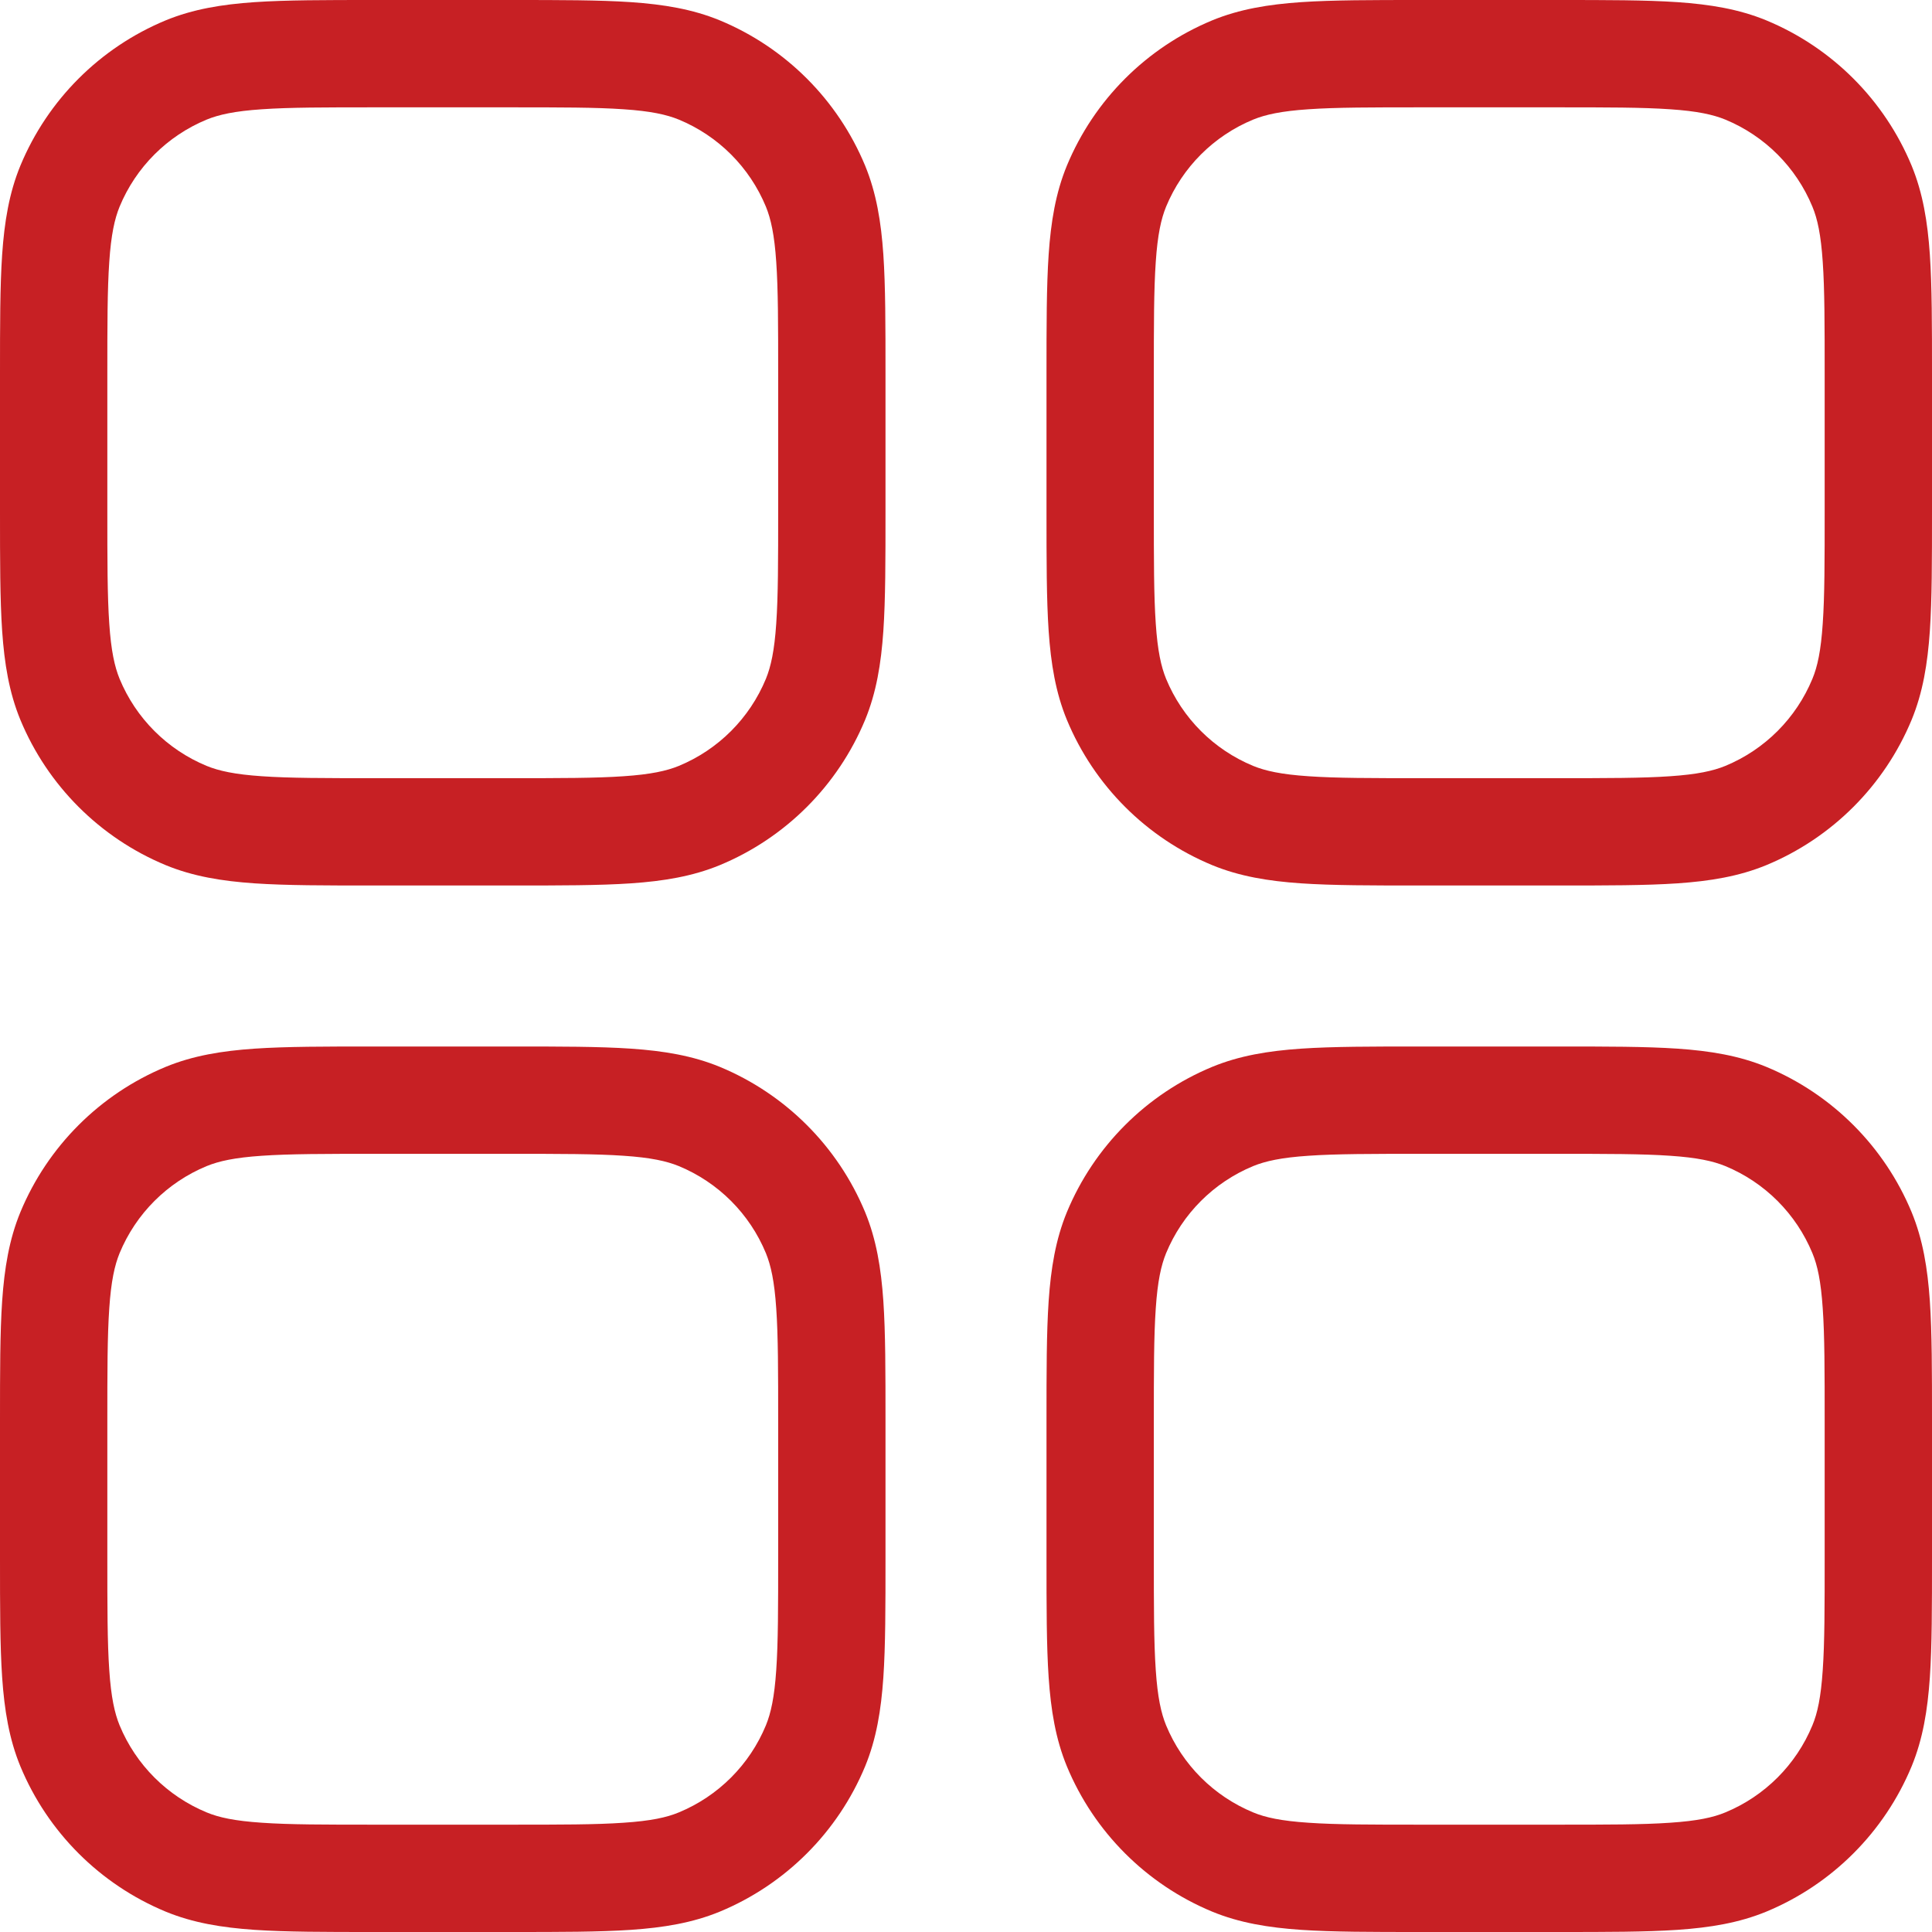 <svg width="18" height="18" viewBox="0 0 18 18" fill="none" xmlns="http://www.w3.org/2000/svg">
<path fill-rule="evenodd" clip-rule="evenodd" d="M3.482 1.02251e-07H4.768C5.219 -3.64775e-06 5.582 -7.51717e-06 5.878 0.02C6.183 0.041 6.452 0.085 6.707 0.19C7.319 0.444 7.806 0.931 8.06 1.543C8.165 1.798 8.209 2.067 8.23 2.372C8.25 2.668 8.25 3.031 8.25 3.482V4.768C8.25 5.219 8.25 5.582 8.23 5.878C8.209 6.183 8.165 6.452 8.06 6.707C7.806 7.319 7.319 7.806 6.707 8.06C6.452 8.165 6.183 8.209 5.878 8.23C5.582 8.25 5.219 8.25 4.768 8.25H3.482C3.031 8.25 2.668 8.25 2.372 8.23C2.067 8.209 1.798 8.165 1.543 8.06C0.931 7.806 0.444 7.319 0.19 6.707C0.085 6.452 0.041 6.183 0.02 5.878C-7.51717e-06 5.582 -3.64775e-06 5.219 1.02251e-07 4.768V3.482C-3.64775e-06 3.031 -7.51717e-06 2.668 0.02 2.372C0.041 2.067 0.085 1.798 0.19 1.543C0.444 0.931 0.931 0.444 1.543 0.19C1.798 0.085 2.067 0.041 2.372 0.02C2.668 -7.51717e-06 3.031 -3.64775e-06 3.482 1.02251e-07ZM2.44 1.018C2.186 1.035 2.039 1.068 1.926 1.114C1.558 1.266 1.266 1.558 1.114 1.926C1.068 2.039 1.035 2.186 1.018 2.44C1 2.698 1 3.027 1 3.5V4.75C1 5.223 1 5.552 1.018 5.81C1.035 6.064 1.068 6.211 1.114 6.324C1.266 6.692 1.558 6.984 1.926 7.136C2.039 7.182 2.186 7.215 2.44 7.232C2.698 7.25 3.027 7.25 3.5 7.25H4.75C5.223 7.25 5.552 7.25 5.81 7.232C6.064 7.215 6.211 7.182 6.324 7.136C6.692 6.984 6.984 6.692 7.136 6.324C7.182 6.211 7.215 6.064 7.232 5.81C7.25 5.552 7.25 5.223 7.25 4.75V3.5C7.25 3.027 7.25 2.698 7.232 2.44C7.215 2.186 7.182 2.039 7.136 1.926C6.984 1.558 6.692 1.266 6.324 1.114C6.211 1.068 6.064 1.035 5.81 1.018C5.552 1 5.223 1 4.75 1H3.5C3.027 1 2.698 1 2.44 1.018ZM3.482 9.75H4.768C5.219 9.75 5.582 9.75 5.878 9.77C6.183 9.791 6.452 9.835 6.707 9.94C7.319 10.194 7.806 10.681 8.06 11.293C8.165 11.548 8.209 11.817 8.23 12.122C8.25 12.418 8.25 12.781 8.25 13.232V14.518C8.25 14.969 8.25 15.332 8.23 15.628C8.209 15.933 8.165 16.202 8.06 16.457C7.806 17.069 7.319 17.556 6.707 17.81C6.452 17.915 6.183 17.959 5.878 17.98C5.582 18 5.219 18 4.768 18H3.482C3.031 18 2.668 18 2.372 17.98C2.067 17.959 1.798 17.915 1.543 17.81C0.931 17.556 0.444 17.069 0.19 16.457C0.085 16.202 0.041 15.933 0.02 15.628C-7.51717e-06 15.332 -3.64775e-06 14.969 1.02251e-07 14.518V13.232C-3.64775e-06 12.781 -7.51717e-06 12.418 0.02 12.122C0.041 11.817 0.085 11.548 0.19 11.293C0.444 10.681 0.931 10.194 1.543 9.94C1.798 9.835 2.067 9.791 2.372 9.77C2.668 9.75 3.031 9.75 3.482 9.75ZM2.44 10.768C2.186 10.785 2.039 10.818 1.926 10.864C1.558 11.016 1.266 11.308 1.114 11.676C1.068 11.789 1.035 11.936 1.018 12.19C1 12.448 1 12.777 1 13.25V14.5C1 14.973 1 15.302 1.018 15.56C1.035 15.814 1.068 15.961 1.114 16.074C1.266 16.442 1.558 16.734 1.926 16.886C2.039 16.933 2.186 16.965 2.44 16.982C2.698 17 3.027 17 3.5 17H4.75C5.223 17 5.552 17 5.81 16.982C6.064 16.965 6.211 16.933 6.324 16.886C6.692 16.734 6.984 16.442 7.136 16.074C7.182 15.961 7.215 15.814 7.232 15.56C7.25 15.302 7.25 14.973 7.25 14.5V13.25C7.25 12.777 7.25 12.448 7.232 12.19C7.215 11.936 7.182 11.789 7.136 11.676C6.984 11.308 6.692 11.016 6.324 10.864C6.211 10.818 6.064 10.785 5.81 10.768C5.552 10.75 5.223 10.75 4.75 10.75H3.5C3.027 10.75 2.698 10.75 2.44 10.768ZM13.232 1.02251e-07H14.518C14.969 -3.64775e-06 15.332 -7.51717e-06 15.628 0.02C15.933 0.041 16.202 0.085 16.457 0.19C17.069 0.444 17.556 0.931 17.81 1.543C17.915 1.798 17.959 2.067 17.98 2.372C18 2.668 18 3.031 18 3.482V4.768C18 5.219 18 5.582 17.98 5.878C17.959 6.183 17.915 6.452 17.81 6.707C17.556 7.319 17.069 7.806 16.457 8.06C16.202 8.165 15.933 8.209 15.628 8.23C15.332 8.25 14.969 8.25 14.518 8.25H13.232C12.781 8.25 12.418 8.25 12.122 8.23C11.817 8.209 11.548 8.165 11.293 8.06C10.681 7.806 10.194 7.319 9.94 6.707C9.835 6.452 9.791 6.183 9.77 5.878C9.75 5.582 9.75 5.219 9.75 4.768V3.482C9.75 3.031 9.75 2.668 9.77 2.372C9.791 2.067 9.835 1.798 9.94 1.543C10.194 0.931 10.681 0.444 11.293 0.19C11.548 0.085 11.817 0.041 12.122 0.02C12.418 -7.51717e-06 12.781 -3.64775e-06 13.232 1.02251e-07ZM12.19 1.018C11.936 1.035 11.789 1.068 11.676 1.114C11.308 1.266 11.016 1.558 10.864 1.926C10.818 2.039 10.785 2.186 10.768 2.44C10.75 2.698 10.75 3.027 10.75 3.5V4.75C10.75 5.223 10.75 5.552 10.768 5.81C10.785 6.064 10.818 6.211 10.864 6.324C11.016 6.692 11.308 6.984 11.676 7.136C11.789 7.182 11.936 7.215 12.19 7.232C12.448 7.25 12.777 7.25 13.25 7.25H14.5C14.973 7.25 15.302 7.25 15.56 7.232C15.814 7.215 15.961 7.182 16.074 7.136C16.442 6.984 16.734 6.692 16.886 6.324C16.933 6.211 16.965 6.064 16.982 5.81C17 5.552 17 5.223 17 4.75V3.5C17 3.027 17 2.698 16.982 2.44C16.965 2.186 16.933 2.039 16.886 1.926C16.734 1.558 16.442 1.266 16.074 1.114C15.961 1.068 15.814 1.035 15.56 1.018C15.302 1 14.973 1 14.5 1H13.25C12.777 1 12.448 1 12.19 1.018ZM13.232 9.75H14.518C14.969 9.75 15.332 9.75 15.628 9.77C15.933 9.791 16.202 9.835 16.457 9.94C17.069 10.194 17.556 10.681 17.81 11.293C17.915 11.548 17.959 11.817 17.98 12.122C18 12.418 18 12.781 18 13.232V14.518C18 14.969 18 15.332 17.98 15.628C17.959 15.933 17.915 16.202 17.81 16.457C17.556 17.069 17.069 17.556 16.457 17.81C16.202 17.915 15.933 17.959 15.628 17.98C15.332 18 14.969 18 14.518 18H13.232C12.781 18 12.418 18 12.122 17.98C11.817 17.959 11.548 17.915 11.293 17.81C10.681 17.556 10.194 17.069 9.94 16.457C9.835 16.202 9.791 15.933 9.77 15.628C9.75 15.332 9.75 14.969 9.75 14.518V13.232C9.75 12.781 9.75 12.418 9.77 12.122C9.791 11.817 9.835 11.548 9.94 11.293C10.194 10.681 10.681 10.194 11.293 9.94C11.548 9.835 11.817 9.791 12.122 9.77C12.418 9.75 12.781 9.75 13.232 9.75ZM12.19 10.768C11.936 10.785 11.789 10.818 11.676 10.864C11.308 11.016 11.016 11.308 10.864 11.676C10.818 11.789 10.785 11.936 10.768 12.19C10.75 12.448 10.75 12.777 10.75 13.25V14.5C10.75 14.973 10.75 15.302 10.768 15.56C10.785 15.814 10.818 15.961 10.864 16.074C11.016 16.442 11.308 16.734 11.676 16.886C11.789 16.933 11.936 16.965 12.19 16.982C12.448 17 12.777 17 13.25 17H14.5C14.973 17 15.302 17 15.56 16.982C15.814 16.965 15.961 16.933 16.074 16.886C16.442 16.734 16.734 16.442 16.886 16.074C16.933 15.961 16.965 15.814 16.982 15.56C17 15.302 17 14.973 17 14.5V13.25C17 12.777 17 12.448 16.982 12.19C16.965 11.936 16.933 11.789 16.886 11.676C16.734 11.308 16.442 11.016 16.074 10.864C15.961 10.818 15.814 10.785 15.56 10.768C15.302 10.75 14.973 10.75 14.5 10.75H13.25C12.777 10.75 12.448 10.75 12.19 10.768Z" fill="#C72024"/>
</svg>
